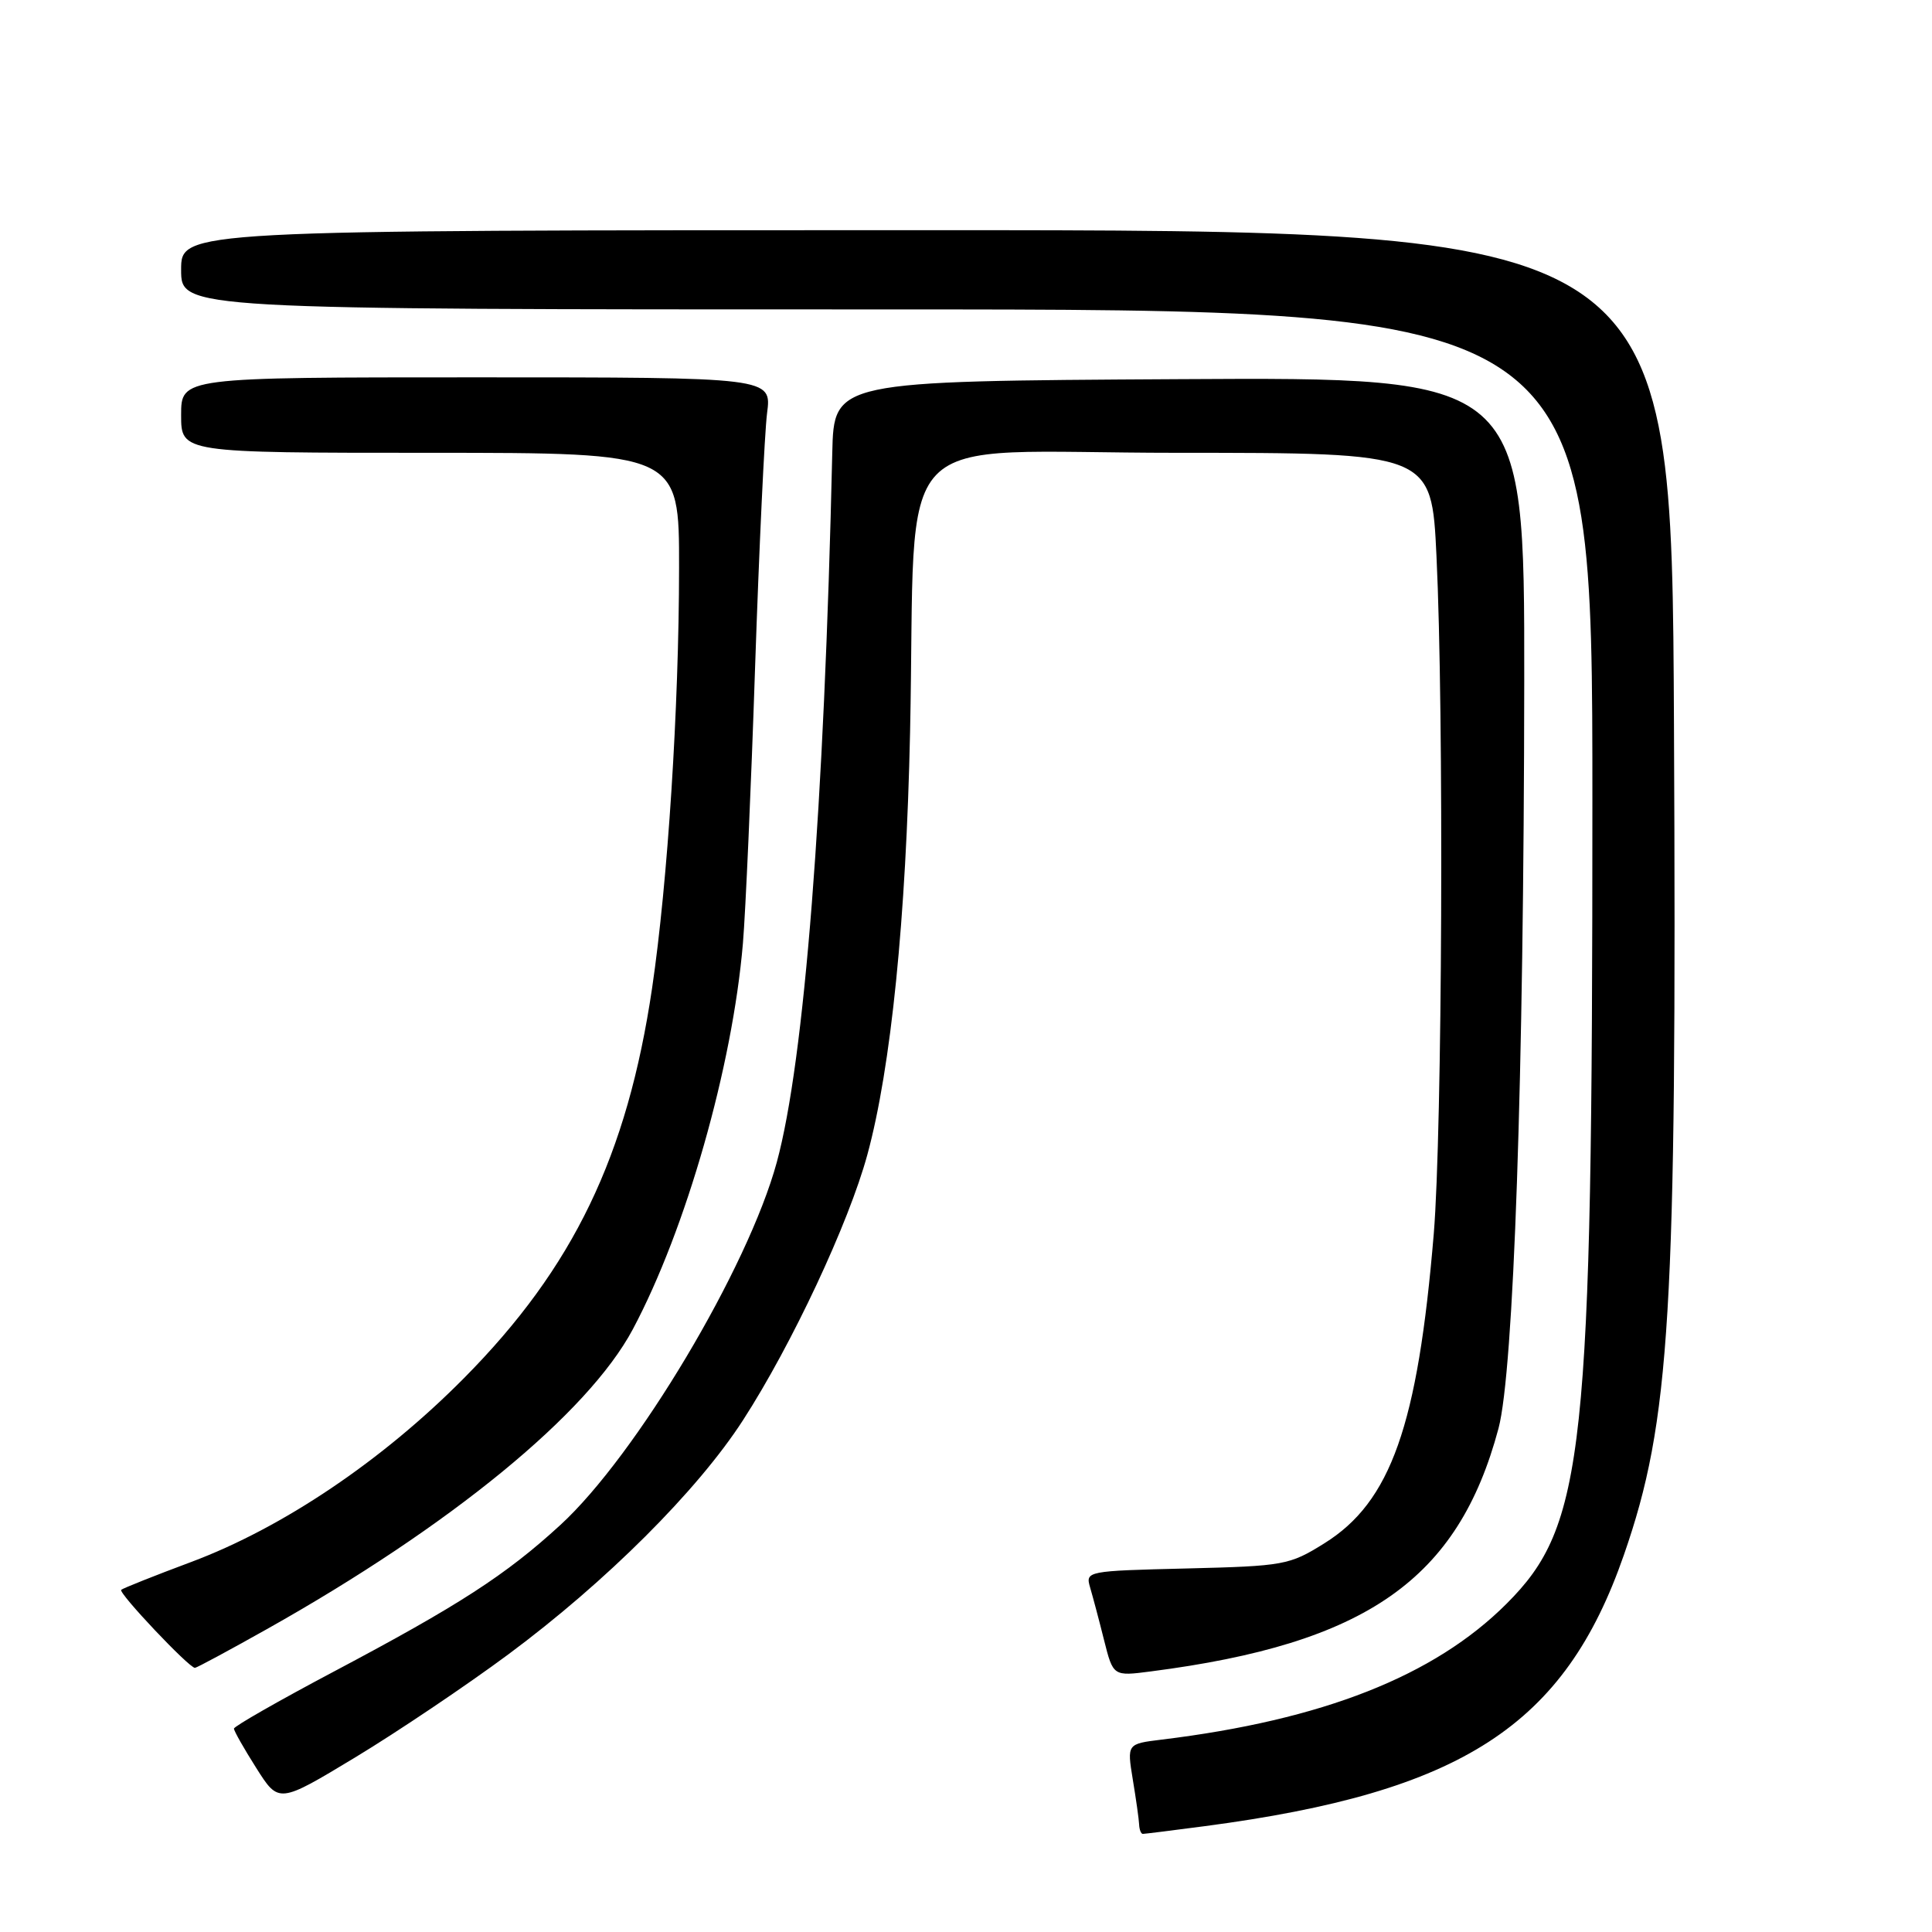 <?xml version="1.0" encoding="UTF-8" standalone="no"?>
<!DOCTYPE svg PUBLIC "-//W3C//DTD SVG 1.1//EN" "http://www.w3.org/Graphics/SVG/1.1/DTD/svg11.dtd" >
<svg xmlns="http://www.w3.org/2000/svg" xmlns:xlink="http://www.w3.org/1999/xlink" version="1.1" viewBox="0 0 256 256">
 <g >
 <path fill="currentColor"
d=" M 159.68 241.97 C 193.74 237.47 207.31 228.68 215.17 206.05 C 221.34 188.29 222.19 174.23 221.81 96.00 C 221.50 30.50 221.50 30.50 122.75 30.50 C 24.00 30.50 24.00 30.50 24.00 35.75 C 24.00 41.00 24.00 41.00 117.50 41.00 C 211.00 41.00 211.00 41.00 211.00 106.26 C 211.00 192.70 209.99 202.14 199.63 212.50 C 190.05 222.08 175.27 227.91 153.91 230.51 C 149.33 231.07 149.33 231.07 150.10 235.79 C 150.53 238.38 150.91 241.06 150.94 241.75 C 150.97 242.44 151.19 243.00 151.43 243.00 C 151.66 243.00 155.38 242.54 159.68 241.97 Z  M 67.36 219.21 C 80.31 209.60 92.44 197.50 98.46 188.17 C 104.92 178.17 112.47 162.06 114.93 153.00 C 118.07 141.47 120.06 121.74 120.59 97.00 C 121.47 55.48 117.15 60.00 155.93 60.00 C 189.69 60.00 189.69 60.00 190.34 73.66 C 191.34 94.34 191.11 149.94 189.98 163.50 C 187.86 188.92 184.29 199.01 175.48 204.50 C 170.85 207.39 170.15 207.51 157.24 207.83 C 143.99 208.15 143.82 208.19 144.44 210.33 C 144.79 211.52 145.63 214.66 146.29 217.31 C 147.50 222.12 147.50 222.12 152.50 221.47 C 181.06 217.79 193.21 209.29 198.56 189.27 C 200.58 181.67 201.92 142.80 201.97 90.24 C 202.00 49.98 202.00 49.98 156.25 50.24 C 110.50 50.50 110.50 50.50 110.28 60.00 C 109.21 107.16 106.59 140.54 102.93 154.00 C 99.12 168.01 84.28 192.87 74.26 202.06 C 67.02 208.70 60.85 212.69 44.22 221.50 C 36.95 225.35 31.00 228.75 31.00 229.05 C 31.00 229.36 32.34 231.72 33.97 234.29 C 36.94 238.98 36.94 238.98 47.09 232.85 C 52.66 229.48 61.79 223.34 67.36 219.21 Z  M 35.36 215.87 C 59.70 202.20 77.91 187.28 83.85 176.14 C 90.90 162.91 97.06 141.31 98.44 125.00 C 98.79 120.88 99.52 104.45 100.05 88.50 C 100.59 72.55 101.31 57.36 101.64 54.75 C 102.26 50.00 102.26 50.00 63.13 50.00 C 24.00 50.00 24.00 50.00 24.00 55.00 C 24.00 60.00 24.00 60.00 57.00 60.00 C 90.00 60.00 90.00 60.00 89.98 75.25 C 89.97 93.76 88.48 116.87 86.41 130.90 C 83.12 153.14 75.99 167.96 61.50 182.59 C 50.67 193.54 37.45 202.44 25.31 206.98 C 20.46 208.79 16.30 210.45 16.06 210.66 C 15.63 211.04 25.04 221.00 25.83 221.00 C 26.05 221.00 30.34 218.69 35.36 215.87 Z "/>
</g>
</svg>